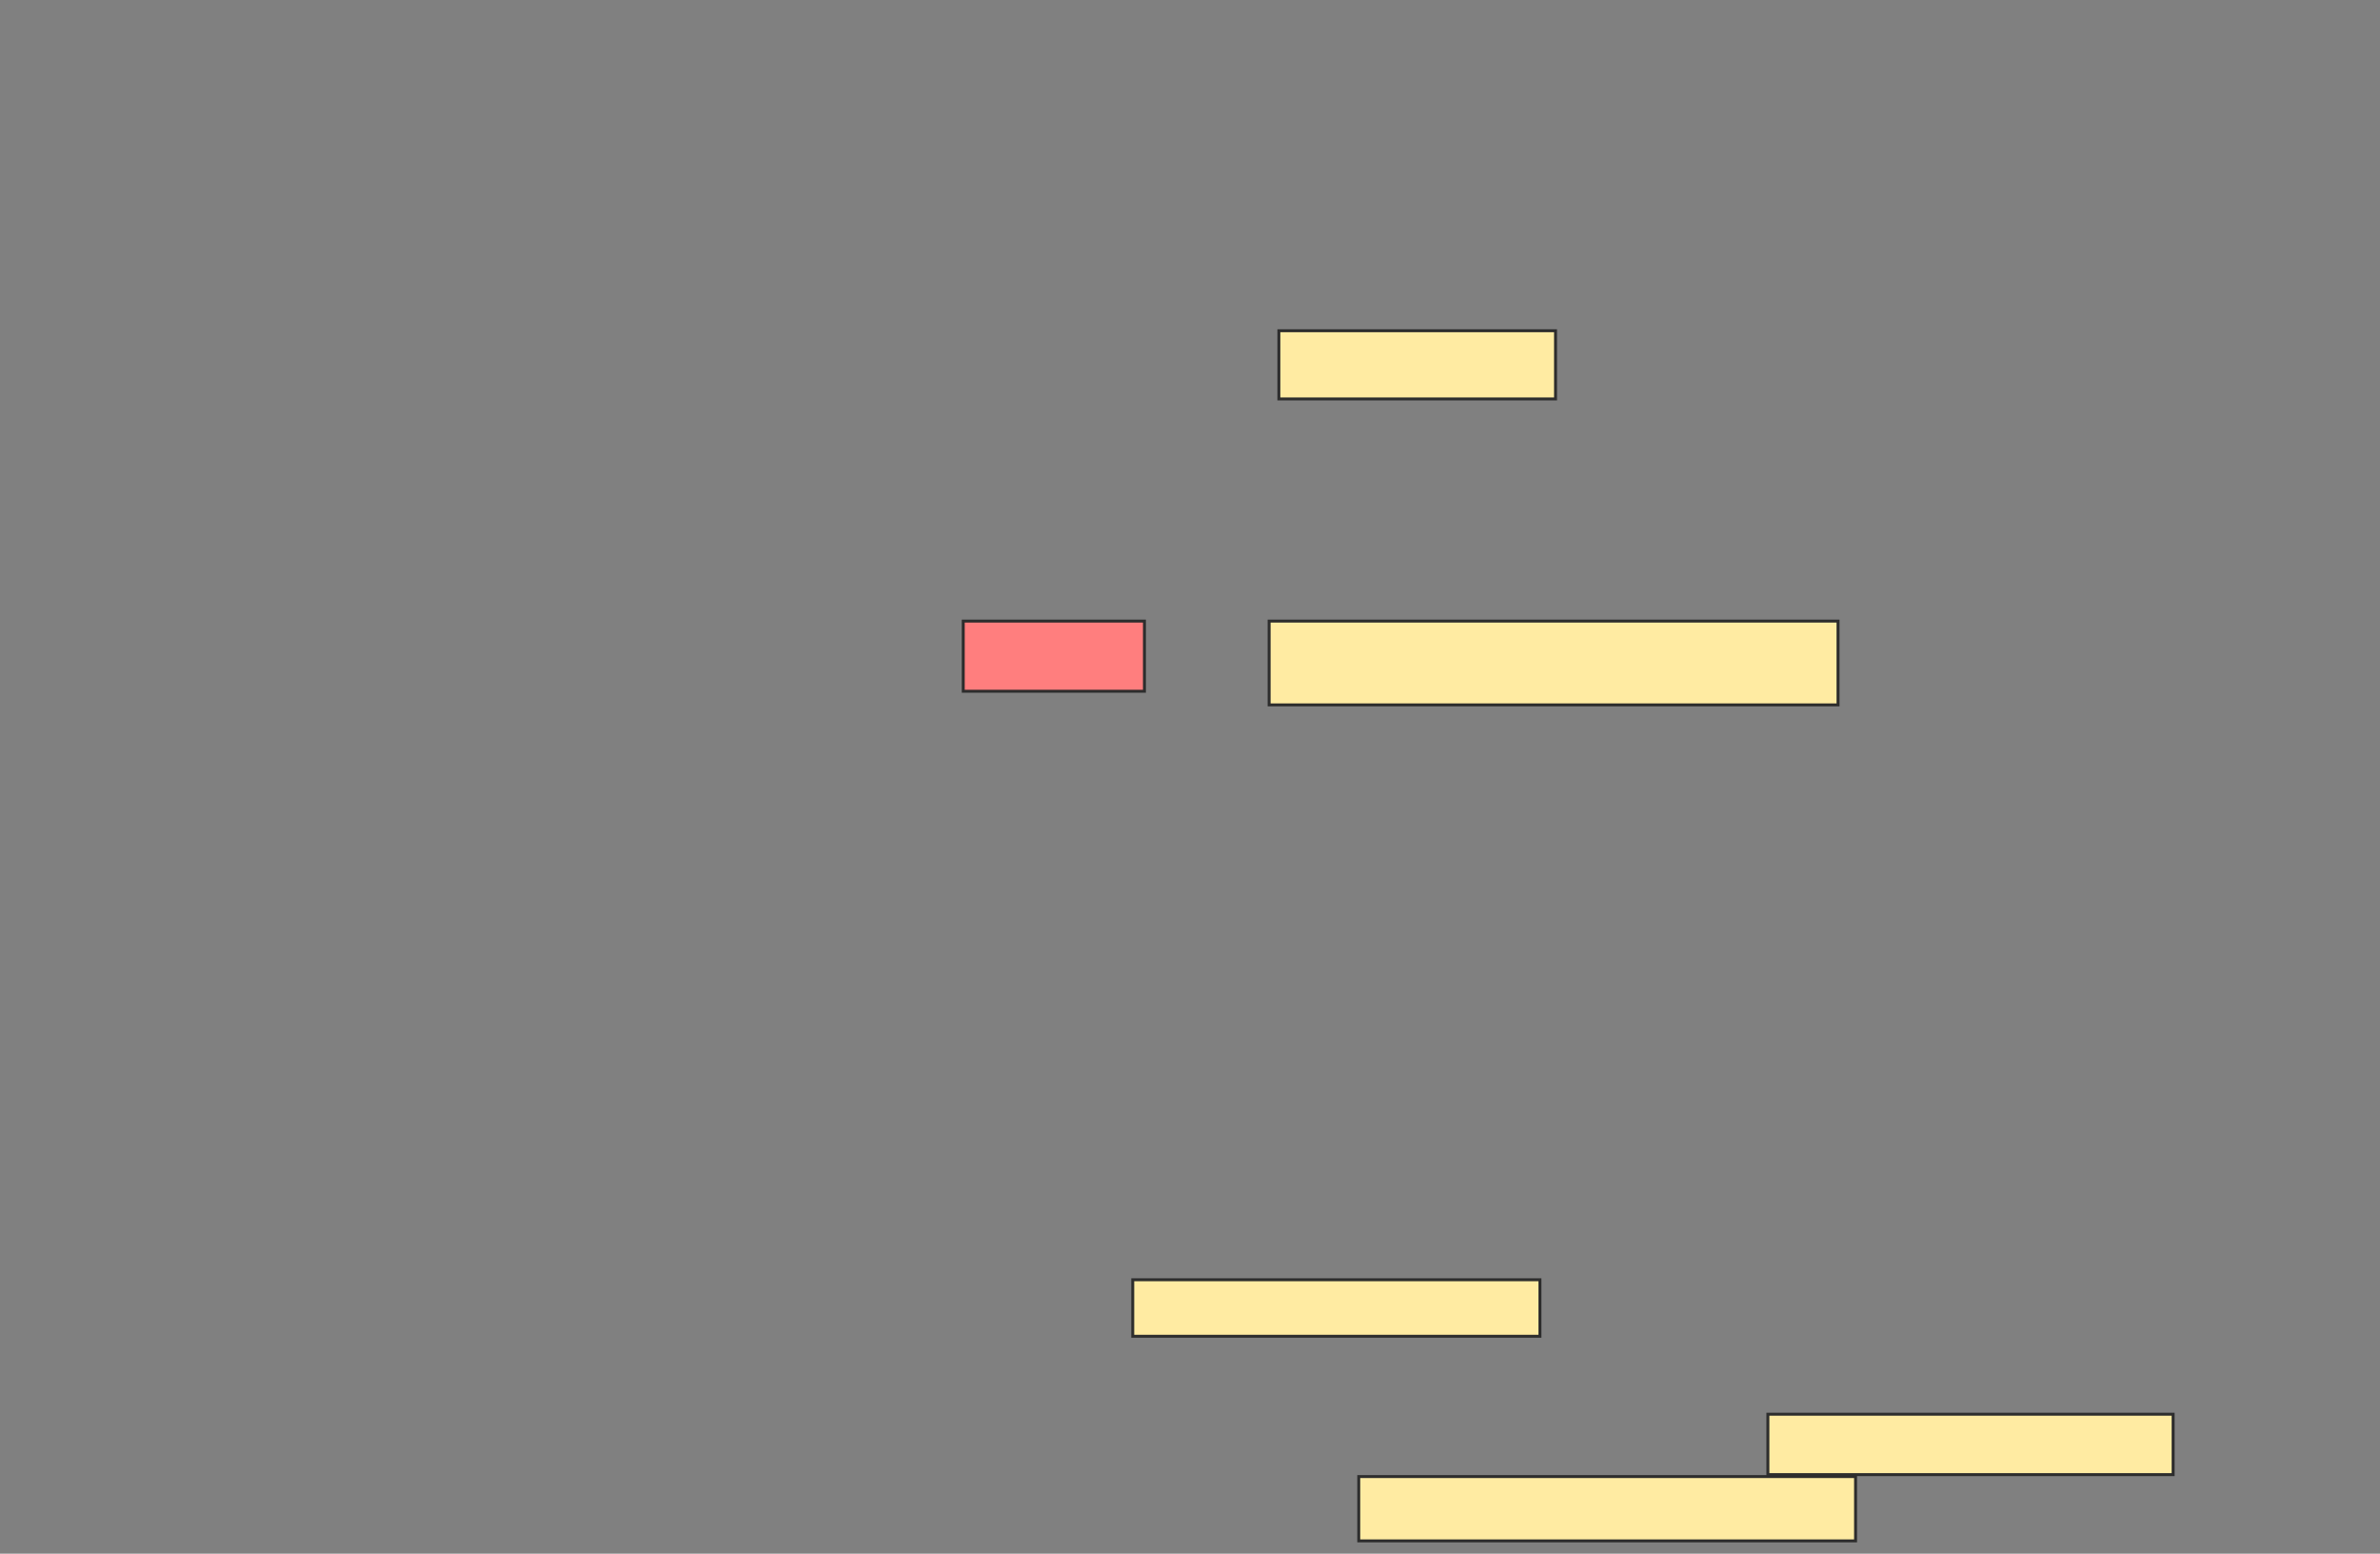 <svg xmlns="http://www.w3.org/2000/svg" width="809" height="528">
 <rect width="100%" height="100%" fill="#808080" stroke="none"/>
 <!-- Created with Image Occlusion Enhanced -->
 <g>
  <title>Labels</title>
 </g>
 <g>
  <title>Masks</title>
  <rect id="f3303a70bd4845d69e74c3680700cd4e-ao-1" height="23.179" width="94.04" y="112.397" x="434.709" stroke="#2D2D2D" fill="#FFEBA2"/>
  <rect id="f3303a70bd4845d69e74c3680700cd4e-ao-2" height="28.477" width="193.377" y="211.073" x="431.397" stroke="#2D2D2D" fill="#FFEBA2"/>
  <rect id="f3303a70bd4845d69e74c3680700cd4e-ao-3" height="23.841" width="61.589" y="211.073" x="327.424" stroke="#2D2D2D" fill="#FF7E7E" class="qshape"/>
  <rect id="f3303a70bd4845d69e74c3680700cd4e-ao-4" height="20.53" width="137.748" y="480.609" x="600.934" stroke="#2D2D2D" fill="#FFEBA2"/>
  <rect id="f3303a70bd4845d69e74c3680700cd4e-ao-5" height="21.854" width="168.874" y="501.801" x="461.861" stroke="#2D2D2D" fill="#FFEBA2"/>
  <rect id="f3303a70bd4845d69e74c3680700cd4e-ao-6" height="19.205" width="138.411" y="434.914" x="385.04" stroke="#2D2D2D" fill="#FFEBA2"/>
 </g>
</svg>